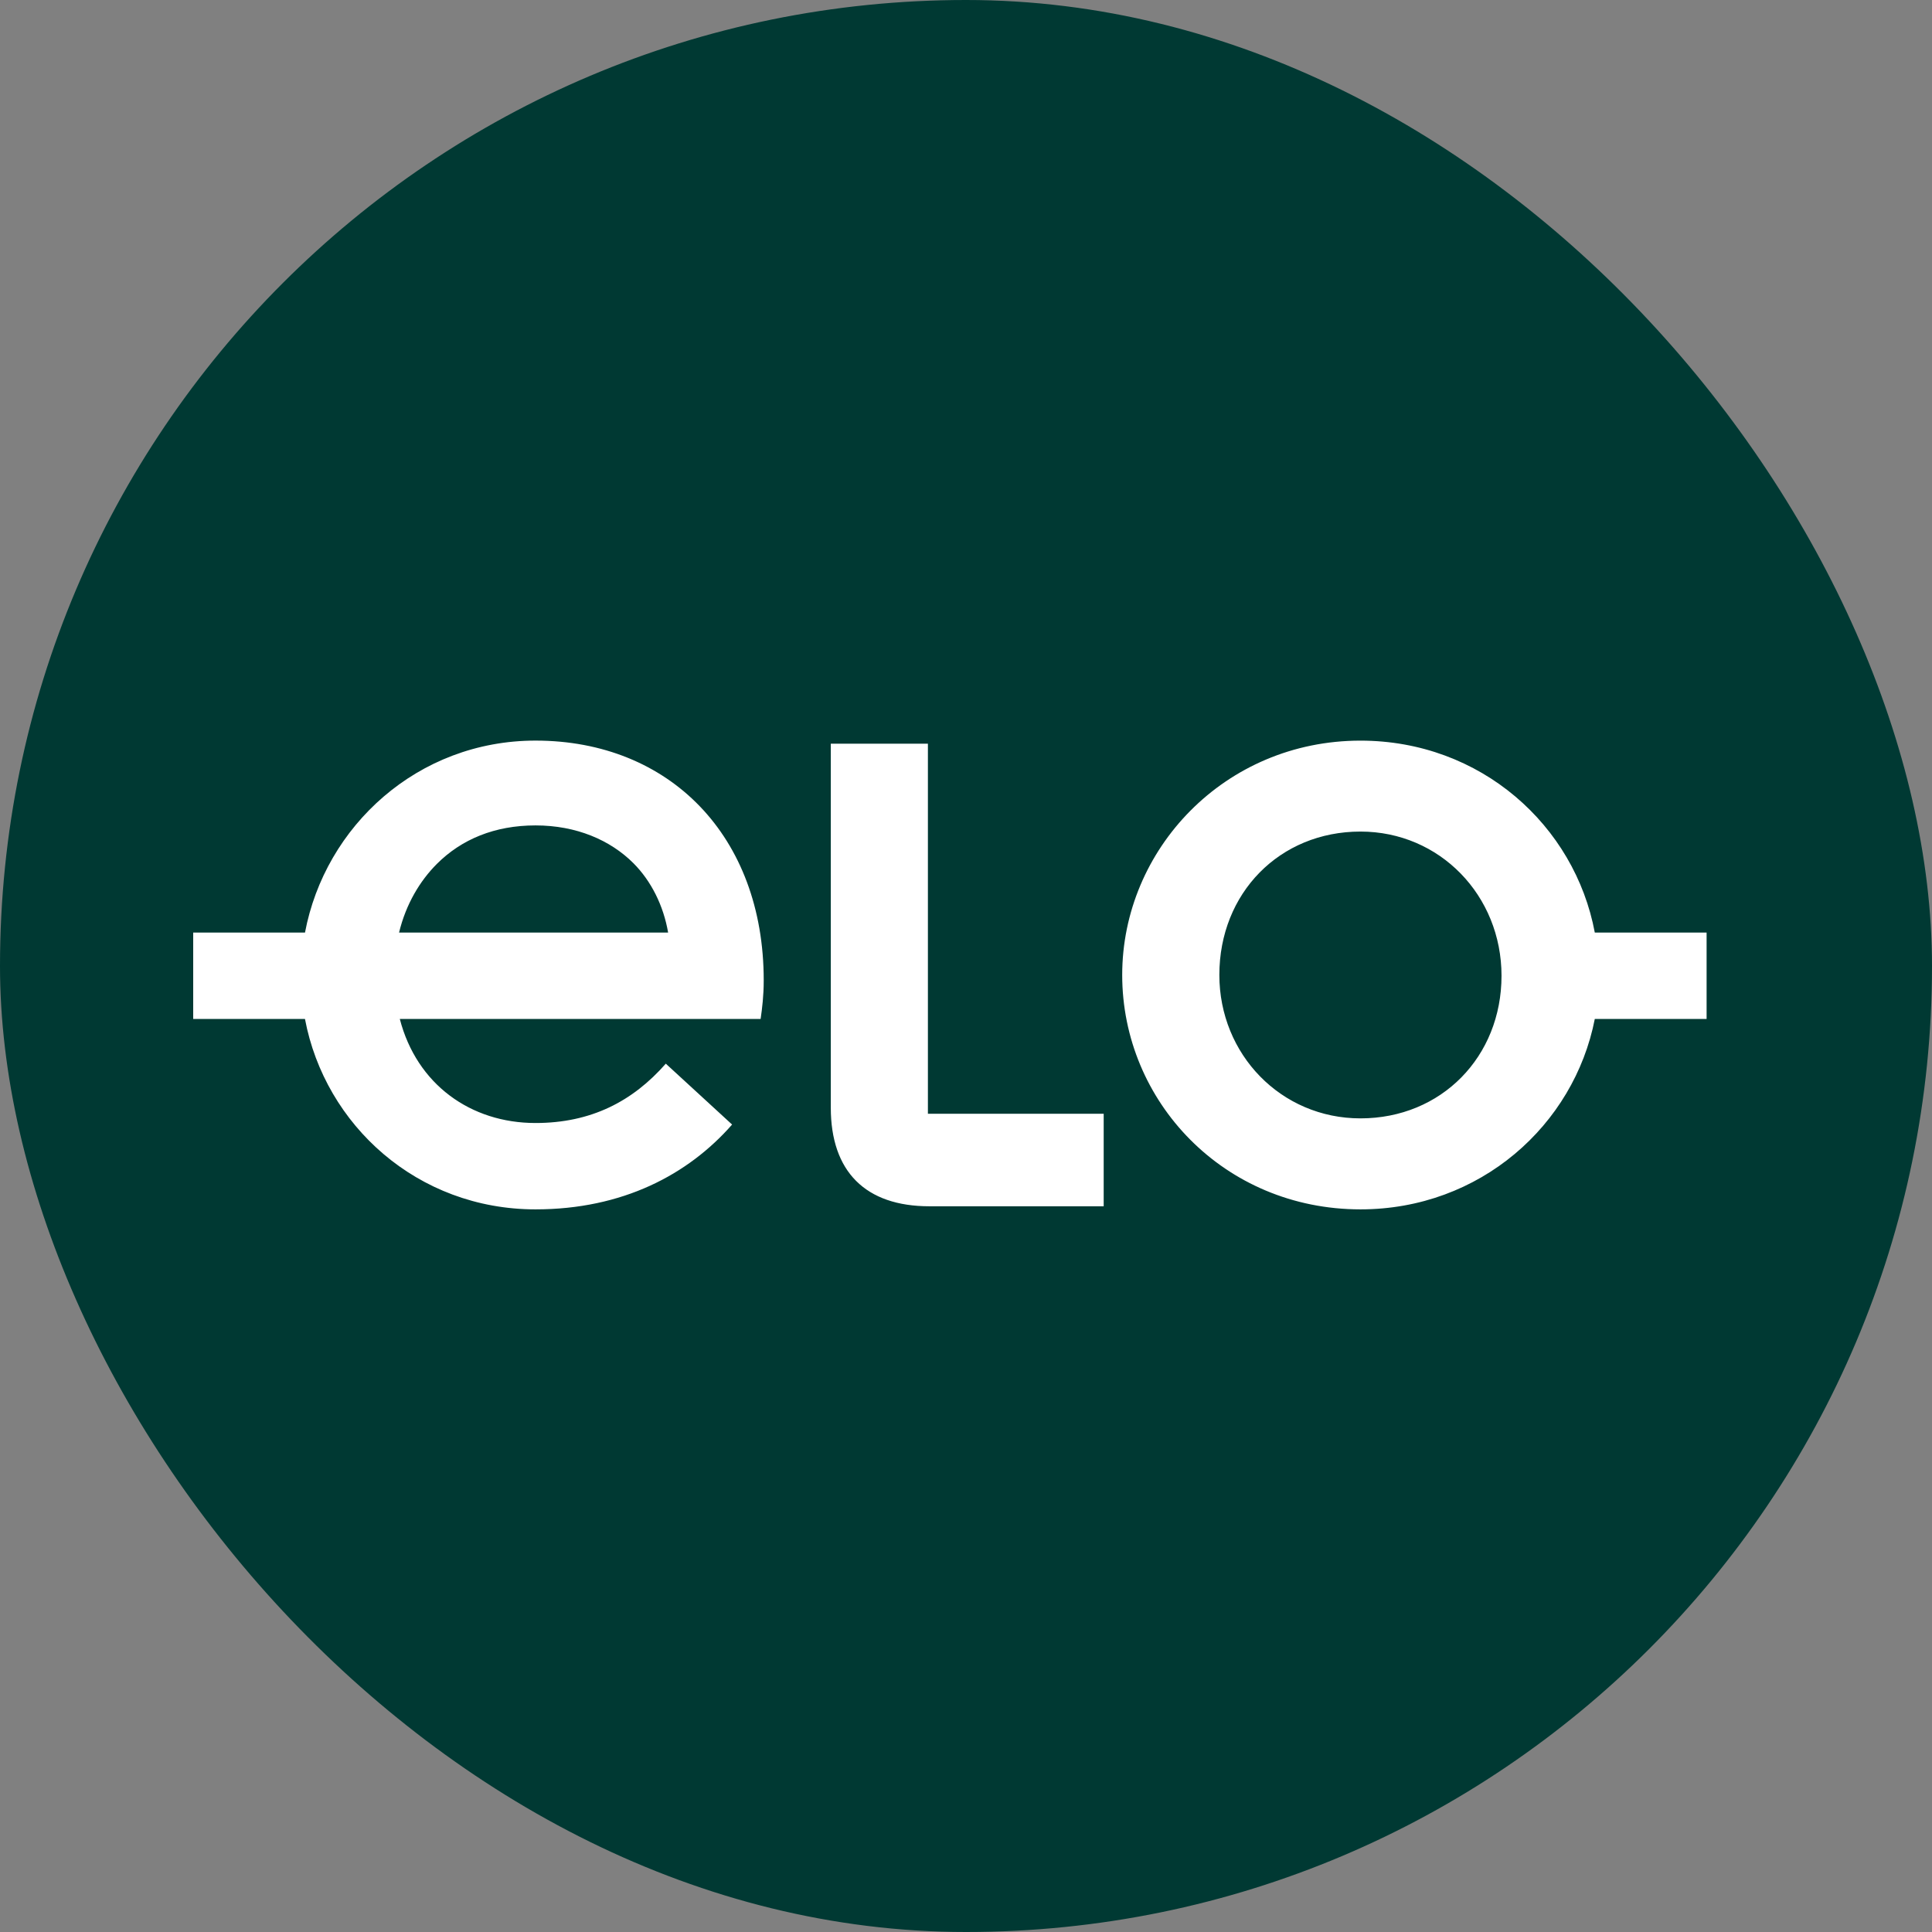 <svg width="60" height="60" viewBox="0 0 60 60" fill="none" xmlns="http://www.w3.org/2000/svg">
<rect x="0" y="0" width="60" height="60" fill="#808080" stroke="none"/>
<rect width="60" height="60" rx="30" fill="#003933"/>
<path d="M6 28.962H9.472C10.095 25.658 12.968 23 16.631 23C20.797 23 23.718 25.969 23.718 30.446C23.718 30.925 23.67 31.308 23.622 31.644H12.416C12.943 33.679 14.619 34.876 16.63 34.876C18.354 34.876 19.647 34.206 20.677 33.033L22.736 34.924C21.371 36.48 19.336 37.558 16.63 37.558C12.967 37.558 10.094 34.948 9.471 31.644H6V28.962ZM20.749 28.962C20.605 28.124 20.222 27.358 19.671 26.807C18.953 26.089 17.899 25.634 16.631 25.634C15.362 25.634 14.332 26.065 13.566 26.831C13.04 27.358 12.608 28.076 12.393 28.962H20.749V28.962ZM25.801 23.096H28.817V34.589H34.276V37.462H28.865C26.878 37.462 25.801 36.385 25.801 34.397V23.096ZM34.851 30.279C34.851 26.377 38.036 23.001 42.25 23.001C45.985 23.001 48.906 25.634 49.528 28.962H53V31.644H49.528C48.882 34.948 45.96 37.558 42.25 37.558C38.012 37.557 34.851 34.206 34.851 30.279ZM42.25 34.732C44.764 34.732 46.631 32.817 46.631 30.303C46.631 27.813 44.716 25.825 42.25 25.825C39.736 25.825 37.868 27.741 37.868 30.278C37.868 32.745 39.784 34.732 42.25 34.732Z" fill="white"/>
</svg>
